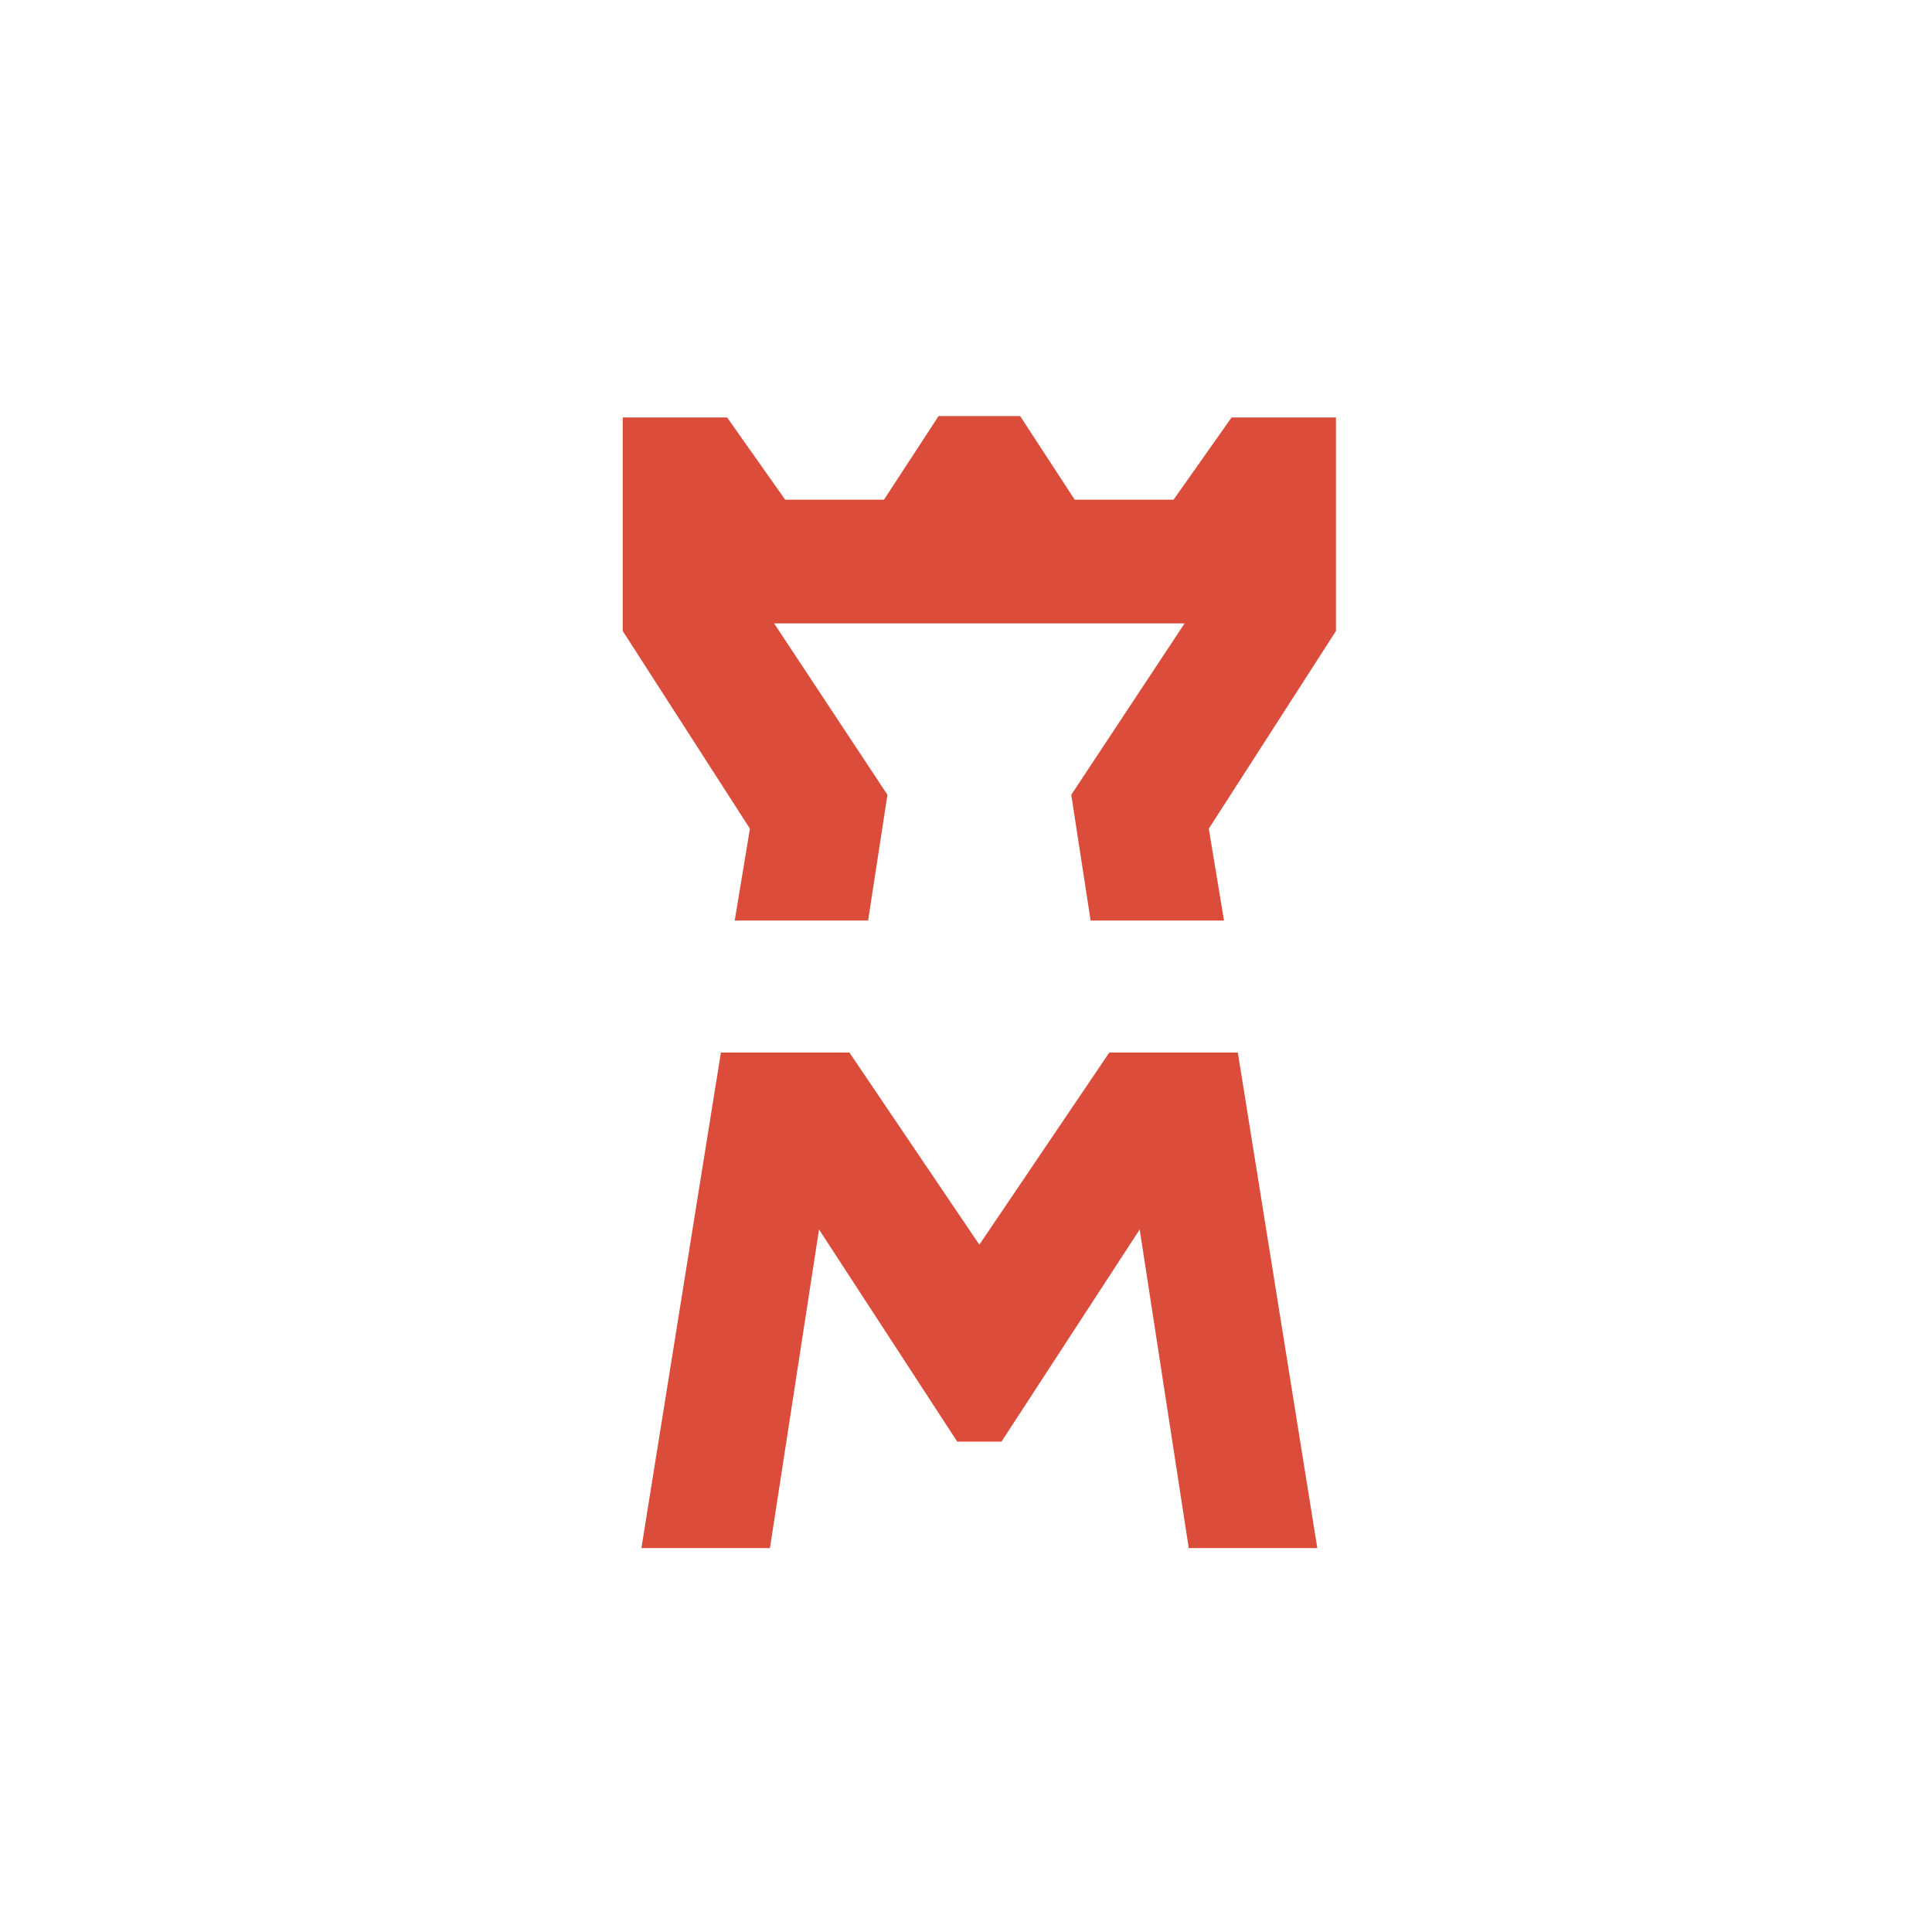 <?xml version="1.0" encoding="UTF-8" standalone="no"?>
<svg
   width="500"
   height="500"
   viewBox="0 0 132.292 132.292"
   version="1.1"
   id="svg8"
   inkscape:version="1.2.2 (b0a8486541, 2022-12-01)"
   sodipodi:docname="logo.svg"
   xmlns:inkscape="http://www.inkscape.org/namespaces/inkscape"
   xmlns:sodipodi="http://sodipodi.sourceforge.net/DTD/sodipodi-0.dtd"
   xmlns="http://www.w3.org/2000/svg"
   xmlns:svg="http://www.w3.org/2000/svg"
   xmlns:rdf="http://www.w3.org/1999/02/22-rdf-syntax-ns#"
   xmlns:cc="http://creativecommons.org/ns#"
   xmlns:dc="http://purl.org/dc/elements/1.1/">
  <defs
     id="defs2">
    <filter
       style="color-interpolation-filters:sRGB;"
       inkscape:label="Drop Shadow"
       id="filter5247"
       x="-0.021"
       y="-0.021"
       width="1.05"
       height="1.05">
      <feFlood
         flood-opacity="0.361"
         flood-color="rgb(41,41,41)"
         result="flood"
         id="feFlood5237" />
      <feComposite
         in="flood"
         in2="SourceGraphic"
         operator="in"
         result="composite1"
         id="feComposite5239" />
      <feGaussianBlur
         in="composite1"
         stdDeviation="1"
         result="blur"
         id="feGaussianBlur5241" />
      <feOffset
         dx="1"
         dy="1"
         result="offset"
         id="feOffset5243" />
      <feComposite
         in="SourceGraphic"
         in2="offset"
         operator="over"
         result="composite2"
         id="feComposite5245" />
    </filter>
    <filter
       style="color-interpolation-filters:sRGB;"
       inkscape:label="Drop Shadow"
       id="filter5985"
       x="-0.049"
       y="-0.031"
       width="1.119"
       height="1.075">
      <feFlood
         flood-opacity="0.361"
         flood-color="rgb(41,41,41)"
         result="flood"
         id="feFlood5975" />
      <feComposite
         in="flood"
         in2="SourceGraphic"
         operator="in"
         result="composite1"
         id="feComposite5977" />
      <feGaussianBlur
         in="composite1"
         stdDeviation="1"
         result="blur"
         id="feGaussianBlur5979" />
      <feOffset
         dx="1"
         dy="1"
         result="offset"
         id="feOffset5981" />
      <feComposite
         in="SourceGraphic"
         in2="offset"
         operator="over"
         result="composite2"
         id="feComposite5983" />
    </filter>
  </defs>
  <sodipodi:namedview
     id="base"
     pagecolor="#ffffff"
     bordercolor="#666666"
     borderopacity="1.0"
     inkscape:pageopacity="0.0"
     inkscape:pageshadow="2"
     inkscape:zoom="1.4"
     inkscape:cx="225.71429"
     inkscape:cy="291.42857"
     inkscape:document-units="mm"
     inkscape:current-layer="layer3"
     inkscape:document-rotation="0"
     showgrid="false"
     units="px"
     showguides="false"
     inkscape:window-width="1920"
     inkscape:window-height="1011"
     inkscape:window-x="0"
     inkscape:window-y="32"
     inkscape:window-maximized="1"
     inkscape:showpageshadow="0"
     inkscape:pagecheckerboard="0"
     inkscape:deskcolor="#d1d1d1" />
  <g
     inkscape:groupmode="layer"
     id="layer2"
     inkscape:label="Calque 2"
     style="display:inline">
    <circle
       style="fill:#ffffff;stroke-width:8.766;stroke-linecap:round;stroke-linejoin:round;paint-order:stroke fill markers;fill-opacity:1;filter:url(#filter5247)"
       id="path396"
       cx="66.146"
       cy="66.146"
       r="57.452" />
  </g>
  <g
     inkscape:groupmode="layer"
     id="layer3"
     inkscape:label="Calque 3">
    <g
       id="g400"
       transform="translate(0,2.221)"
       style="fill:#db4c3b;fill-opacity:1;filter:url(#filter5985)">
      <path
         id="path83"
         style="fill:#db4c3b;fill-opacity:1;stroke:none;stroke-width:1px;stroke-linecap:butt;stroke-linejoin:miter;stroke-opacity:1"
         d="m 238.75,95.357 -14.107,21.607 h -25.535 l -15,-21.25 H 157.143 V 150.893 L 190,201.965 l -3.928,23.75 h 34.463 l 5,-32.5 L 196.25,148.928 h 52.857 0.357 52.857 l -29.287,44.287 5,32.5 H 312.5 l -3.928,-23.75 32.855,-51.072 V 95.715 h -26.963 l -15,21.25 H 273.928 L 259.822,95.357 h -10.537 z"
         transform="scale(0.265)" />
      <path
         id="path951"
         style="fill:#db4c3b;fill-opacity:1;stroke:none;stroke-width:1px;stroke-linecap:butt;stroke-linejoin:miter;stroke-opacity:1"
         d="m 182.5,259.822 -20.535,128.035 h 33.213 l 12.68,-82.322 35.715,54.822 H 249.285 255 l 35.715,-54.822 12.678,82.322 h 33.215 L 316.072,259.822 h -33.215 l -33.572,49.643 -33.57,-49.643 z"
         transform="scale(0.265)" />
    </g>
  </g>
</svg>
